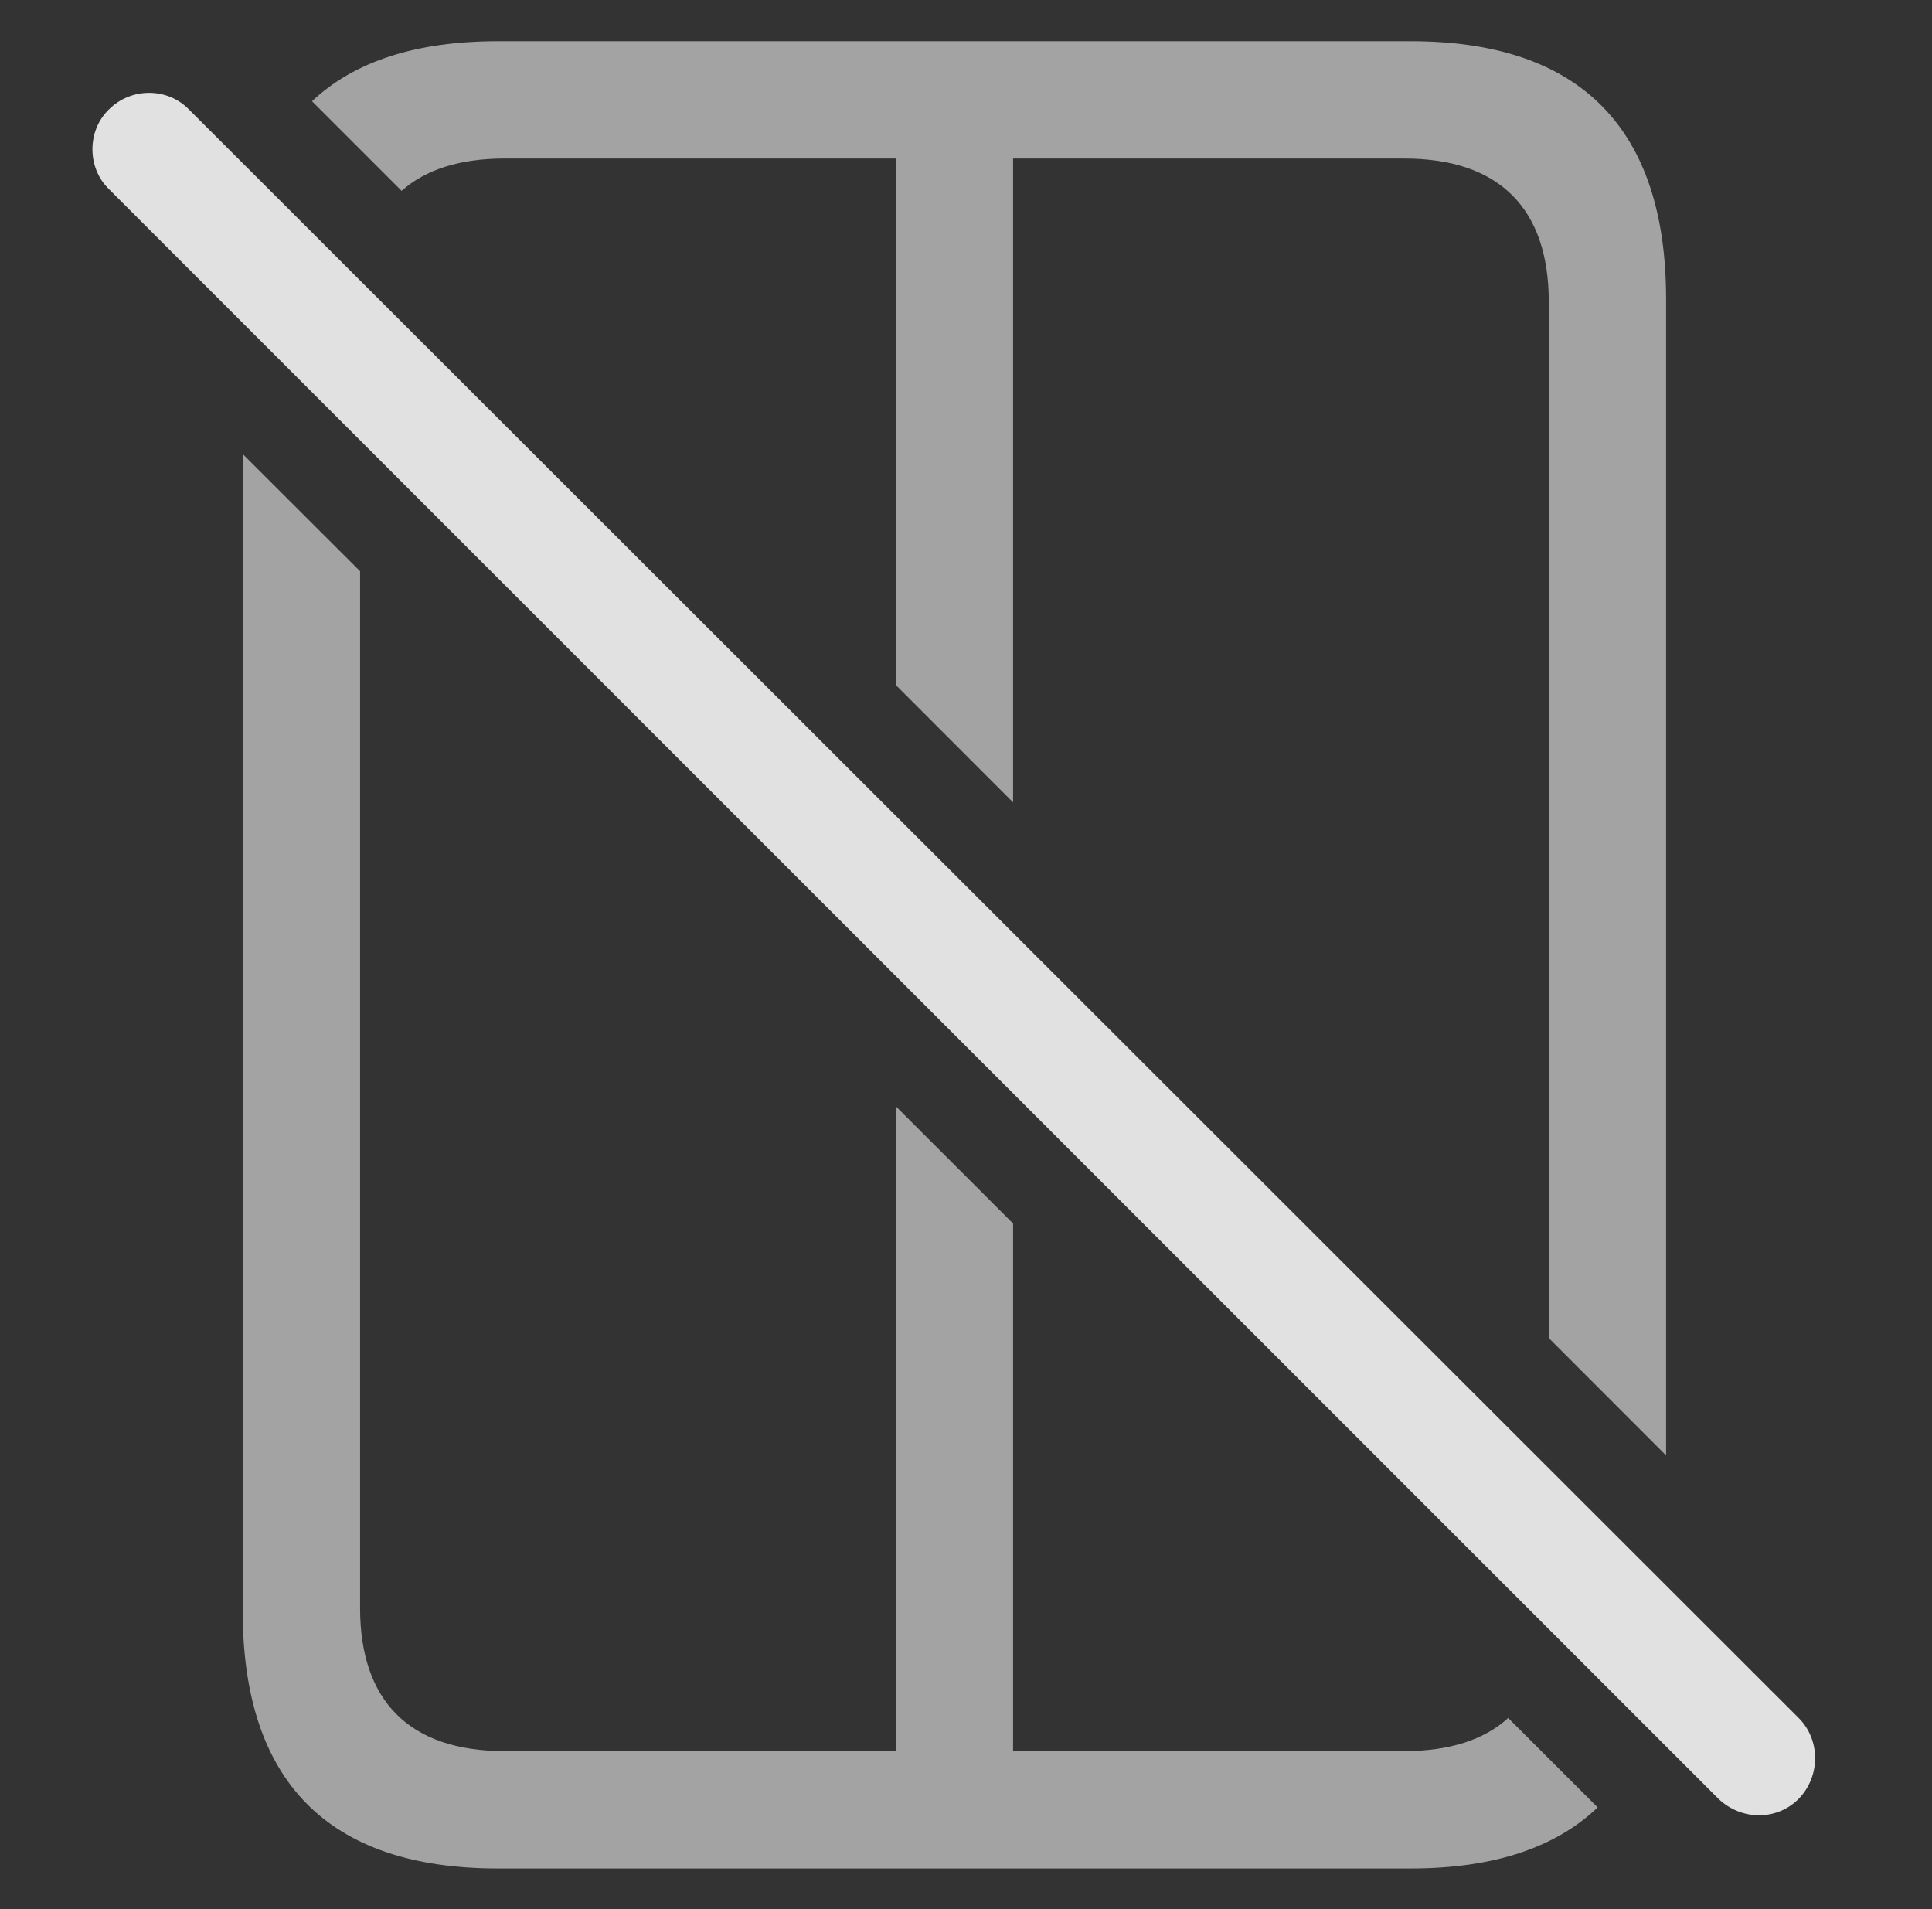 <?xml version="1.0" encoding="UTF-8"?>
<!--Generator: Apple Native CoreSVG 232.5-->
<!DOCTYPE svg
PUBLIC "-//W3C//DTD SVG 1.1//EN"
       "http://www.w3.org/Graphics/SVG/1.1/DTD/svg11.dtd">
<svg version="1.1" xmlns="http://www.w3.org/2000/svg" xmlns:xlink="http://www.w3.org/1999/xlink" width="28.459" height="28.118">
 <rect width="100%" height="100%" fill="#333333" stroke="none"/>
 <g>
  <rect height="28.118" opacity="0" width="28.459" x="0" y="0"/>
  <path d="M5.304 8.413L5.304 23.683C5.304 25.05 6.027 25.792 7.433 25.792L13.195 25.792L13.195 16.294L14.923 18.021L14.923 25.792L20.685 25.792C21.35 25.792 21.863 25.626 22.216 25.304L23.534 26.621C22.909 27.22 21.989 27.521 20.782 27.521L7.335 27.521C4.835 27.521 3.575 26.241 3.575 23.722L3.575 6.687ZM24.542 4.406L24.542 21.437L22.814 19.708L22.814 4.445C22.814 3.077 22.091 2.335 20.685 2.335L14.923 2.335L14.923 11.818L13.195 10.089L13.195 2.335L7.433 2.335C6.776 2.335 6.269 2.497 5.916 2.811L4.596 1.491C5.22 0.902 6.134 0.607 7.335 0.607L20.782 0.607C23.273 0.607 24.542 1.886 24.542 4.406Z" fill="#ffffff" fill-opacity="0.55"/>
  <path d="M25.314 26.495C25.655 26.818 26.173 26.818 26.495 26.495C26.818 26.163 26.818 25.626 26.495 25.304L2.784 1.613C2.472 1.29 1.935 1.281 1.603 1.613C1.281 1.925 1.281 2.472 1.603 2.784Z" fill="#ffffff" fill-opacity="0.85"/>
 </g>
</svg>
